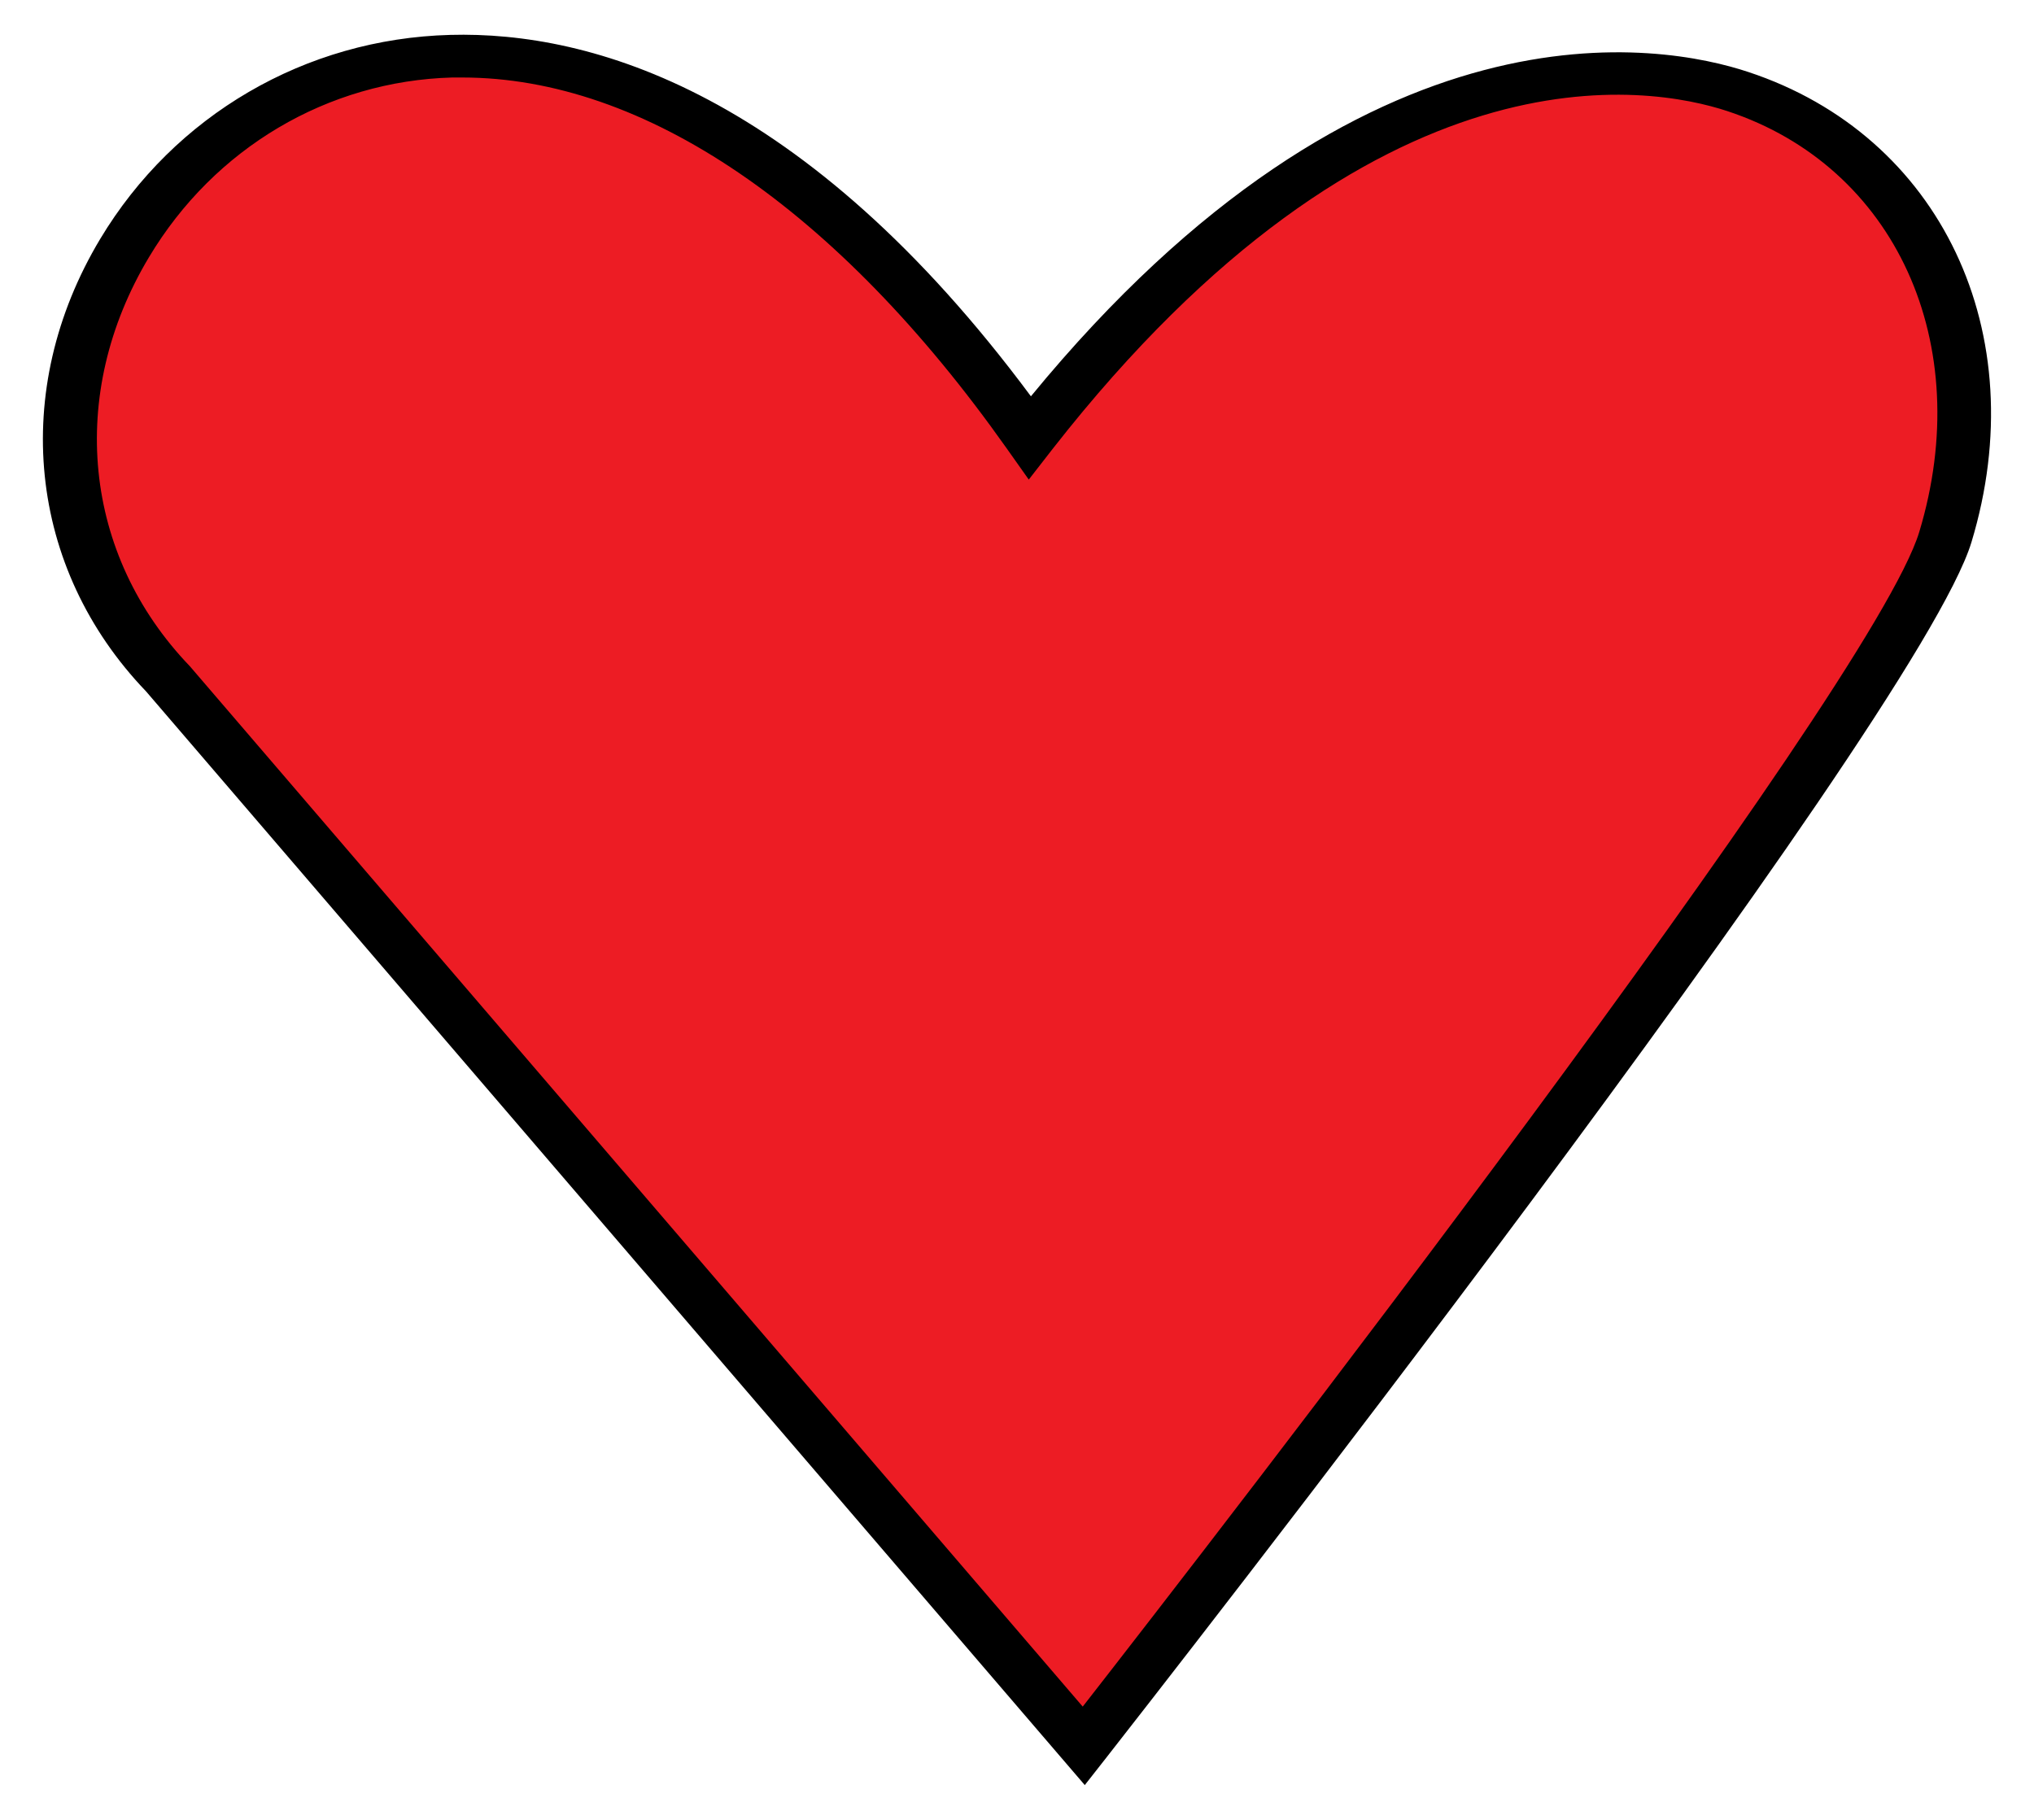 <?xml version="1.0" encoding="UTF-8"?><svg id="ui" xmlns="http://www.w3.org/2000/svg" width="95" height="85" viewBox="0 0 95 85"><defs><style>.cls-1{fill:#ed1c24;}</style></defs><path class="cls-1" d="M50.62,81.55L7.86,31.73C-8.22,14.98,21.02-17.85,48.1,20.44c23.46-30,48.75-15.18,42.75,4.65-2.54,8.4-40.24,56.46-40.24,56.46Z"/><path d="M50.67,83.38L6.82,32.29C1.3,26.54,.44,18.23,4.68,11.16,8.15,5.38,14.26,1.81,21.03,1.63c6.59-.18,16.56,2.66,27.12,16.88C63.84-.6,77.7,2.05,81.65,3.36c9,2.97,13.38,12.21,10.43,21.96-2.56,8.46-38.85,54.78-40.39,56.75l-1.02,1.3ZM21.59,3.62c-.16,0-.31,0-.47,0-5.81,.16-11.11,3.29-14.16,8.39-3.84,6.41-3.09,13.91,1.91,19.11l41.7,48.59c6.04-7.74,36.83-47.48,39.07-54.86,2.66-8.8-1.11-17.07-8.96-19.66-3.57-1.18-16.41-3.53-31.51,15.77l-1.12,1.44-1.04-1.47C39.1,9.75,30.09,3.62,21.59,3.62Z"/></svg>